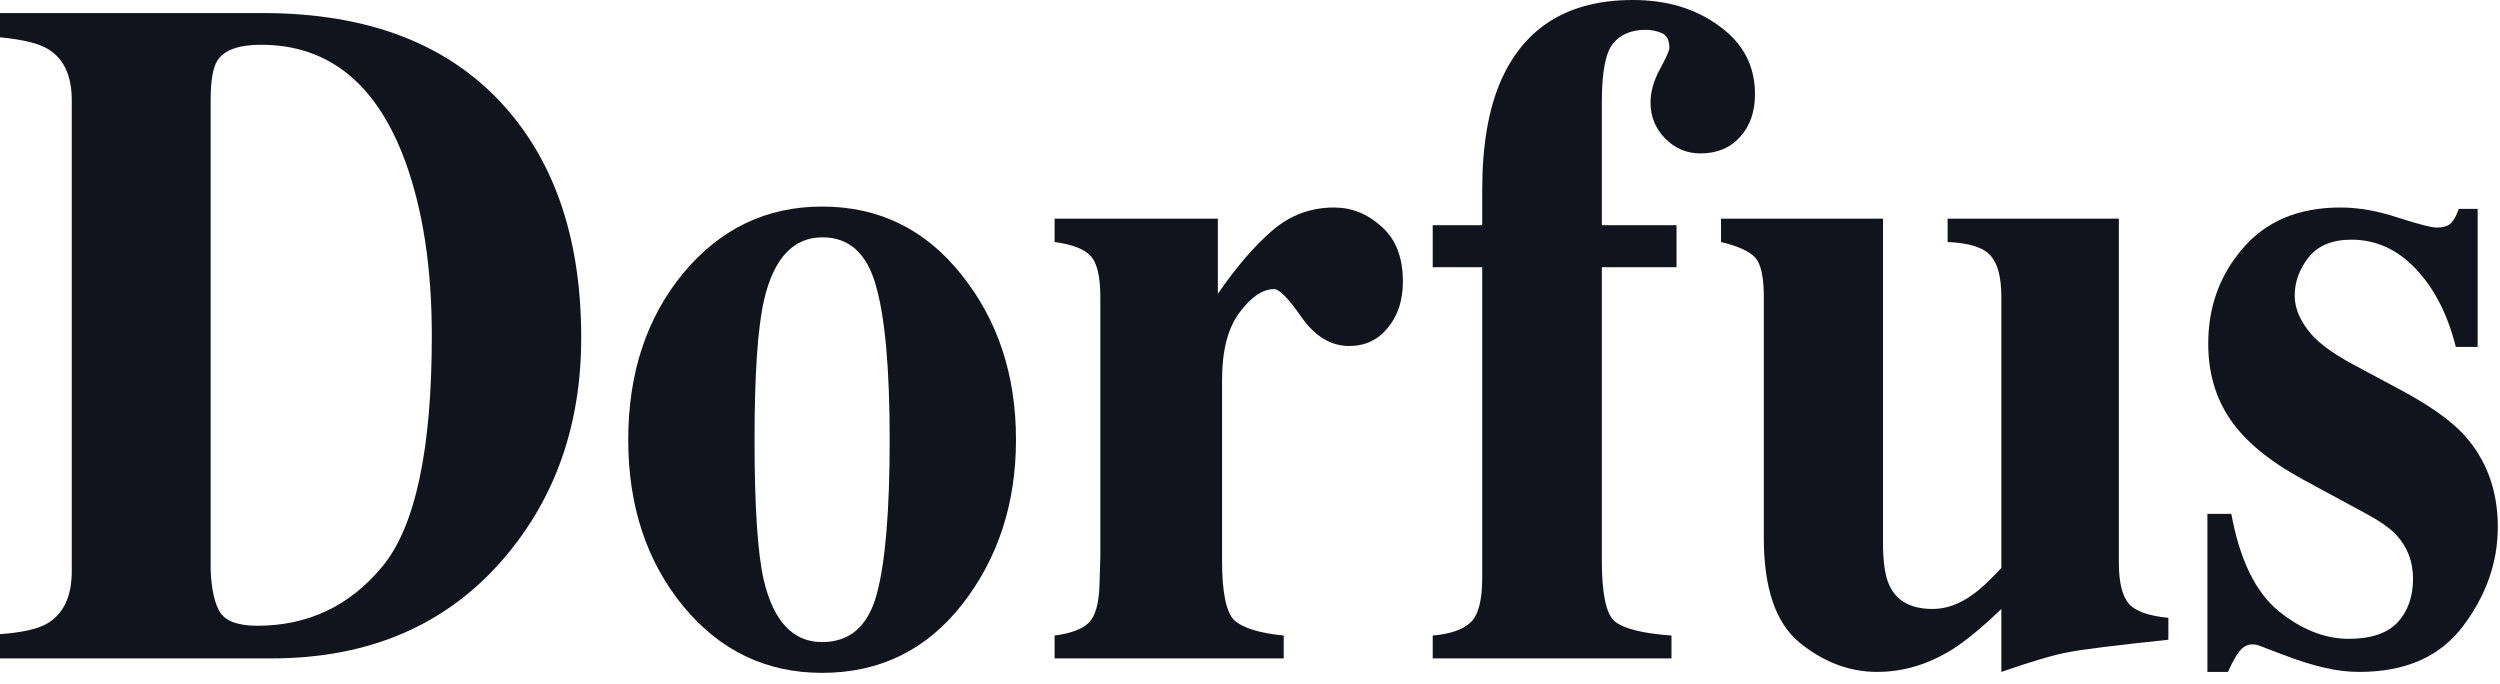 <svg width="106" height="29" viewBox="0 0 106 29" fill="none" xmlns="http://www.w3.org/2000/svg">
<path d="M0 26.888C0.913 26.822 1.572 26.677 1.975 26.453C2.687 26.044 3.043 25.3 3.043 24.219V4.251C3.043 3.209 2.705 2.484 2.028 2.076C1.637 1.839 0.961 1.674 0 1.582V0.554H11.139C15.634 0.554 19.063 1.885 21.423 4.547C23.57 6.972 24.644 10.228 24.644 14.314C24.644 17.978 23.564 21.082 21.405 23.626C18.974 26.486 15.676 27.916 11.512 27.916H0V26.888ZM8.932 24.179C8.968 25.01 9.104 25.609 9.342 25.978C9.591 26.348 10.113 26.532 10.907 26.532C13.066 26.532 14.84 25.689 16.228 24.001C17.616 22.301 18.309 19.046 18.309 14.235C18.309 11.375 17.936 8.916 17.189 6.86C15.979 3.552 13.938 1.898 11.068 1.898C10.118 1.898 9.502 2.122 9.217 2.57C9.027 2.86 8.932 3.42 8.932 4.251V24.179Z" fill="#12141D"/>
<path d="M26.637 18.644C26.637 15.823 27.414 13.47 28.968 11.585C30.534 9.701 32.497 8.758 34.857 8.758C37.265 8.758 39.235 9.72 40.765 11.645C42.307 13.569 43.078 15.902 43.078 18.644C43.078 21.346 42.319 23.672 40.8 25.623C39.282 27.56 37.301 28.529 34.857 28.529C32.485 28.529 30.522 27.587 28.968 25.702C27.414 23.804 26.637 21.451 26.637 18.644ZM31.993 18.644C31.993 21.477 32.123 23.461 32.384 24.595C32.799 26.348 33.624 27.224 34.857 27.224C36.032 27.224 36.803 26.552 37.17 25.207C37.538 23.863 37.722 21.675 37.722 18.644C37.722 15.625 37.526 13.444 37.135 12.1C36.755 10.742 36.002 10.063 34.875 10.063C33.642 10.063 32.817 10.94 32.402 12.693C32.129 13.866 31.993 15.849 31.993 18.644Z" fill="#12141D"/>
<path d="M44.715 26.947C45.415 26.855 45.901 26.67 46.174 26.394C46.447 26.117 46.595 25.583 46.619 24.792L46.654 23.606V12.594C46.654 11.75 46.524 11.177 46.263 10.874C46.002 10.571 45.486 10.366 44.715 10.261V9.272H51.637V12.455C52.408 11.335 53.173 10.445 53.932 9.786C54.691 9.127 55.569 8.798 56.565 8.798C57.313 8.798 57.983 9.068 58.576 9.608C59.181 10.136 59.483 10.913 59.483 11.941C59.483 12.732 59.27 13.385 58.843 13.899C58.428 14.413 57.882 14.67 57.206 14.67C56.435 14.67 55.765 14.268 55.195 13.464C54.638 12.66 54.246 12.258 54.021 12.258C53.535 12.258 53.042 12.594 52.544 13.266C52.058 13.925 51.815 14.874 51.815 16.113V23.764C51.815 25.108 51.986 25.952 52.331 26.295C52.686 26.624 53.386 26.842 54.43 26.947V27.916H44.715V26.947Z" fill="#12141D"/>
<path d="M60.747 26.947C61.494 26.881 62.028 26.697 62.348 26.394C62.68 26.09 62.846 25.458 62.846 24.496V11.329H60.747V9.549H62.846V8.047C62.846 6.162 63.113 4.613 63.647 3.401C64.656 1.134 66.518 0 69.234 0C70.681 0 71.903 0.369 72.9 1.107C73.908 1.832 74.412 2.794 74.412 3.994C74.412 4.745 74.199 5.351 73.772 5.813C73.356 6.274 72.799 6.505 72.099 6.505C71.518 6.505 71.02 6.294 70.604 5.872C70.189 5.45 69.982 4.943 69.982 4.35C69.982 3.901 70.112 3.433 70.373 2.946C70.646 2.445 70.782 2.142 70.782 2.036C70.782 1.707 70.676 1.496 70.462 1.404C70.249 1.311 70.017 1.265 69.768 1.265C69.175 1.265 68.718 1.456 68.398 1.839C68.078 2.221 67.918 3.045 67.918 4.31V9.549H71.085V11.329H67.918V23.764C67.918 25.161 68.096 26.018 68.451 26.334C68.819 26.651 69.626 26.855 70.871 26.947V27.916H60.747V26.947Z" fill="#12141D"/>
<path d="M79.839 9.272V23.013C79.839 23.83 79.928 24.43 80.106 24.812C80.415 25.484 81.025 25.82 81.939 25.82C82.52 25.82 83.09 25.616 83.647 25.207C83.967 24.983 84.371 24.608 84.857 24.081V12.594C84.857 11.75 84.703 11.164 84.394 10.834C84.098 10.492 83.493 10.3 82.579 10.261V9.272H89.839V23.843C89.839 24.687 89.981 25.273 90.266 25.603C90.551 25.919 91.108 26.117 91.939 26.196V27.125C89.685 27.362 88.261 27.54 87.668 27.659C87.087 27.764 86.15 28.041 84.857 28.489V25.82C83.991 26.651 83.273 27.237 82.704 27.58C81.708 28.186 80.67 28.489 79.59 28.489C78.416 28.489 77.319 28.074 76.298 27.244C75.29 26.413 74.786 24.937 74.786 22.815V12.594C74.786 11.737 74.661 11.177 74.412 10.913C74.163 10.65 73.683 10.432 72.971 10.261V9.272H79.839Z" fill="#12141D"/>
<path d="M93.594 21.787H94.608C94.964 23.725 95.628 25.095 96.601 25.899C97.573 26.69 98.57 27.086 99.59 27.086C100.527 27.086 101.215 26.855 101.654 26.394C102.093 25.919 102.312 25.3 102.312 24.535C102.312 23.81 102.075 23.191 101.601 22.677C101.34 22.4 100.919 22.103 100.337 21.787L97.633 20.324C96.209 19.546 95.189 18.703 94.572 17.794C93.944 16.884 93.629 15.81 93.629 14.571C93.629 13.002 94.121 11.651 95.106 10.518C96.091 9.371 97.467 8.798 99.234 8.798C100.005 8.798 100.824 8.943 101.69 9.233C102.556 9.51 103.095 9.648 103.309 9.648C103.605 9.648 103.813 9.582 103.932 9.45C104.062 9.305 104.169 9.108 104.252 8.857H105.053V14.709H104.127C103.783 13.338 103.22 12.238 102.437 11.408C101.654 10.577 100.741 10.162 99.697 10.162C98.89 10.162 98.285 10.412 97.882 10.913C97.49 11.414 97.295 11.955 97.295 12.534C97.295 13.009 97.473 13.483 97.828 13.958C98.172 14.446 98.825 14.947 99.786 15.46L101.779 16.528C103.012 17.187 103.914 17.826 104.483 18.446C105.432 19.5 105.907 20.799 105.907 22.341C105.907 23.843 105.414 25.247 104.43 26.552C103.457 27.843 101.992 28.489 100.035 28.489C99.549 28.489 99.056 28.43 98.558 28.311C98.072 28.206 97.467 28.015 96.743 27.738L96.12 27.501C95.895 27.409 95.752 27.356 95.693 27.343C95.646 27.329 95.581 27.323 95.498 27.323C95.296 27.323 95.118 27.415 94.964 27.6C94.821 27.771 94.655 28.067 94.466 28.489H93.594V21.787Z" fill="#12141D"/>
</svg>
